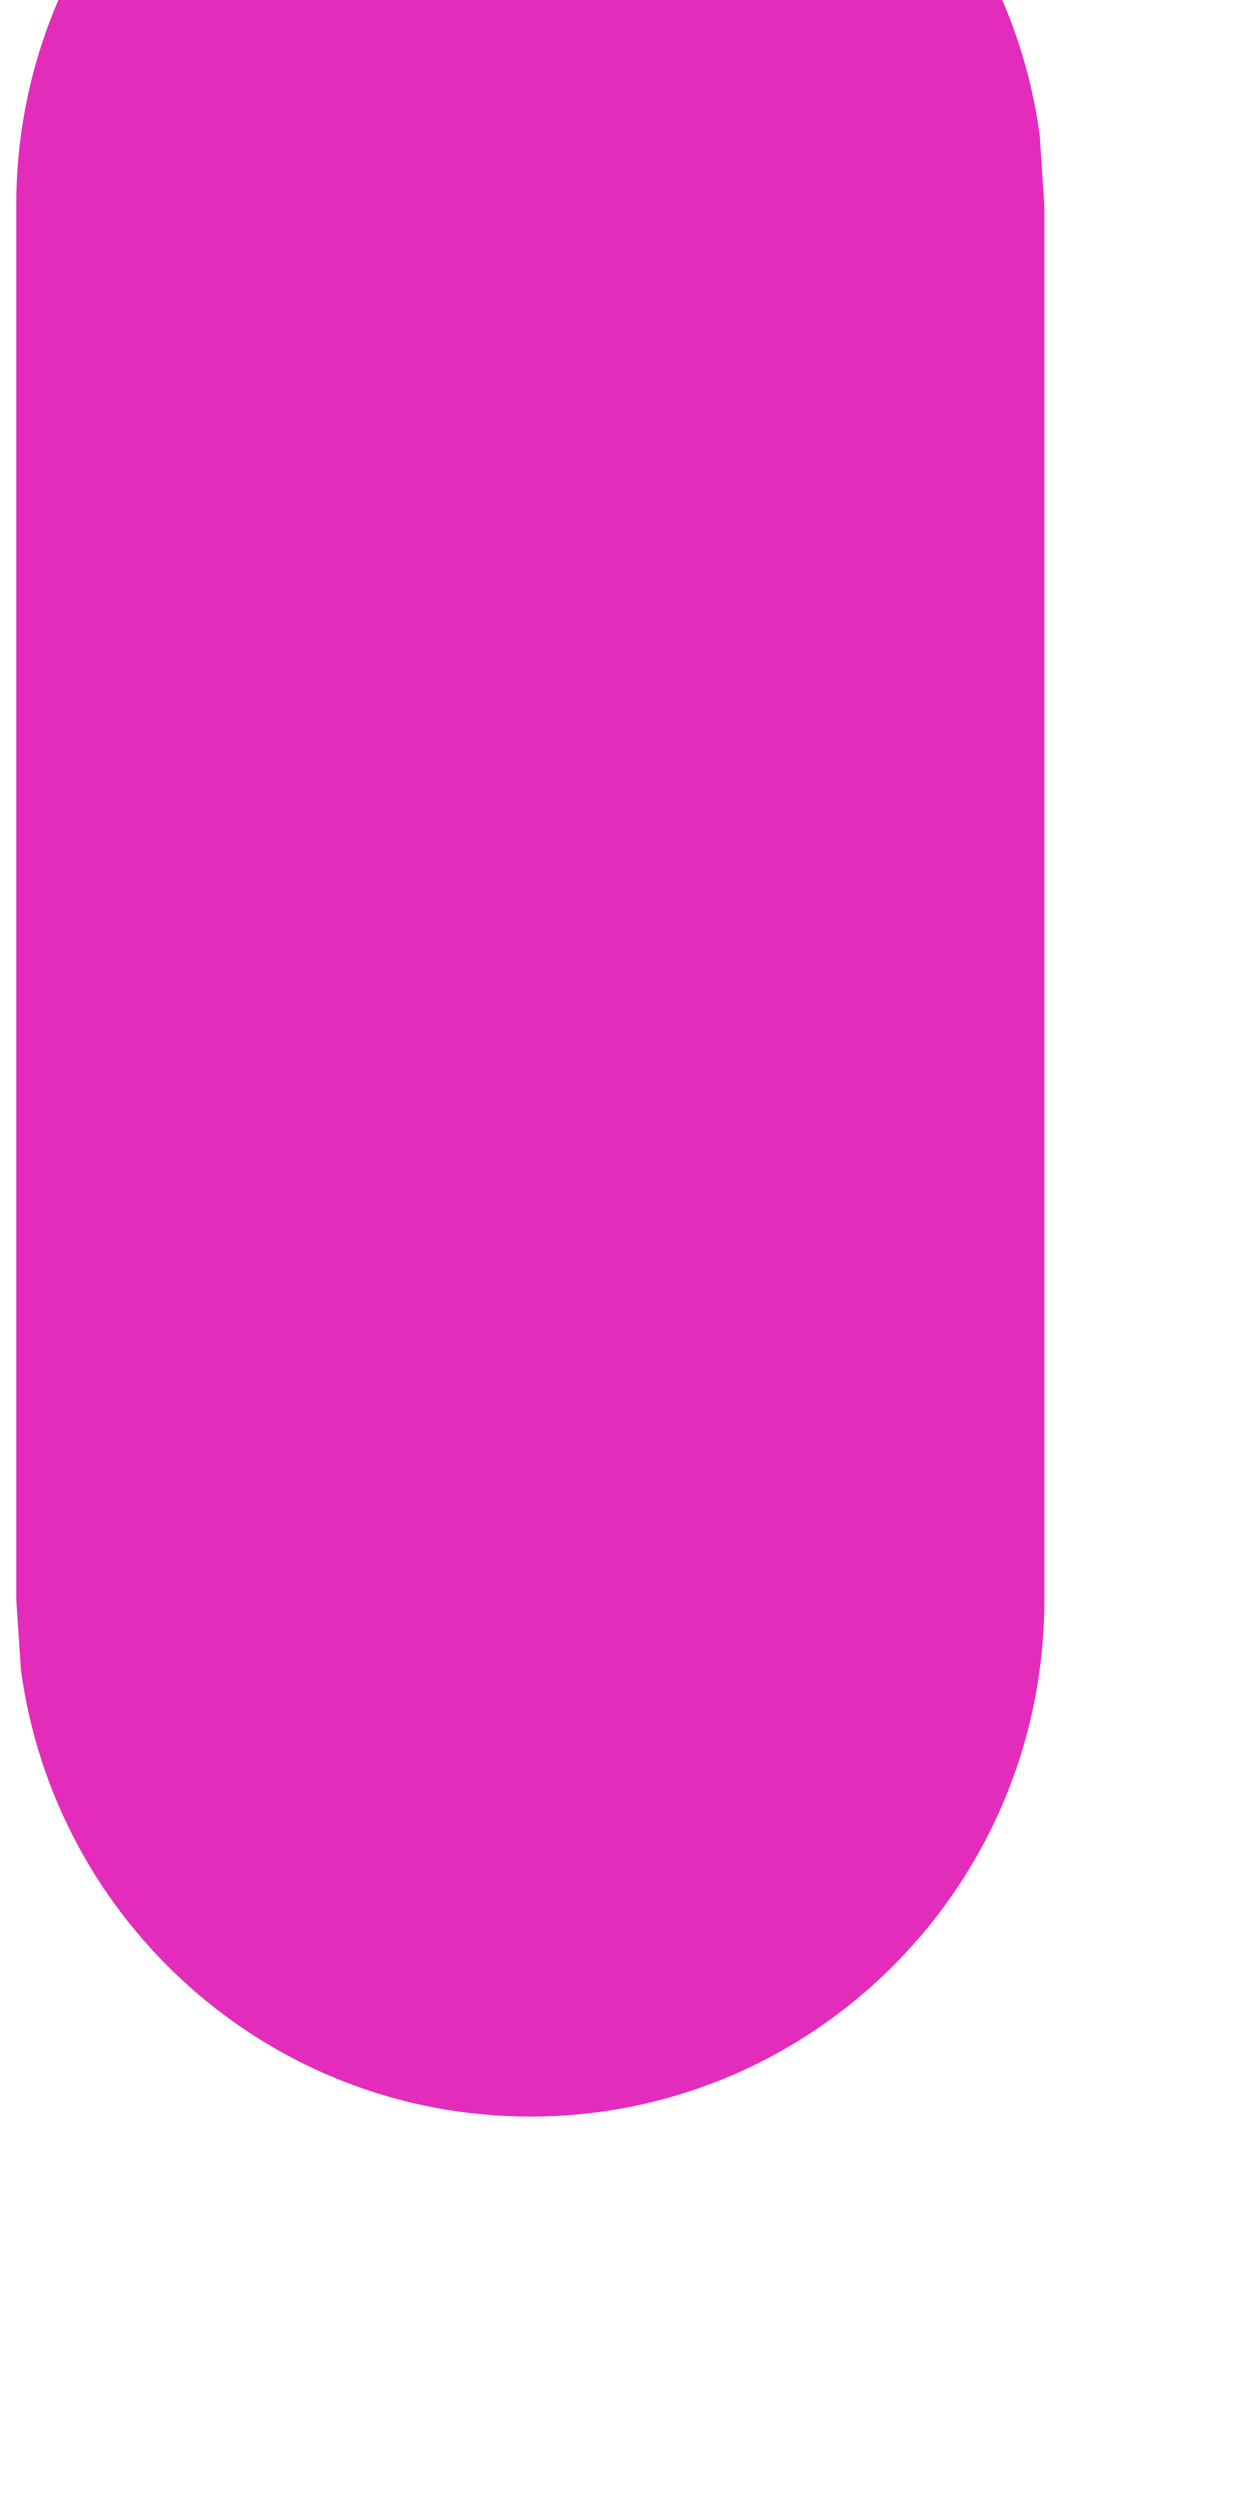 <svg width="4" height="8" viewBox="0 0 4 8" fill="none" xmlns="http://www.w3.org/2000/svg" xmlns:xlink="http://www.w3.org/1999/xlink">
<path d="M1.697,-0.997C2.53,-0.997 3.218,-0.375 3.327,0.432L3.342,0.657L3.342,5.119C3.342,6.032 2.606,6.773 1.697,6.773C0.864,6.773 0.176,6.151 0.067,5.344L0.052,5.119L0.052,0.657C0.052,-0.257 0.789,-0.997 1.697,-0.997Z" fill="#E32CBC"/>
</svg>
